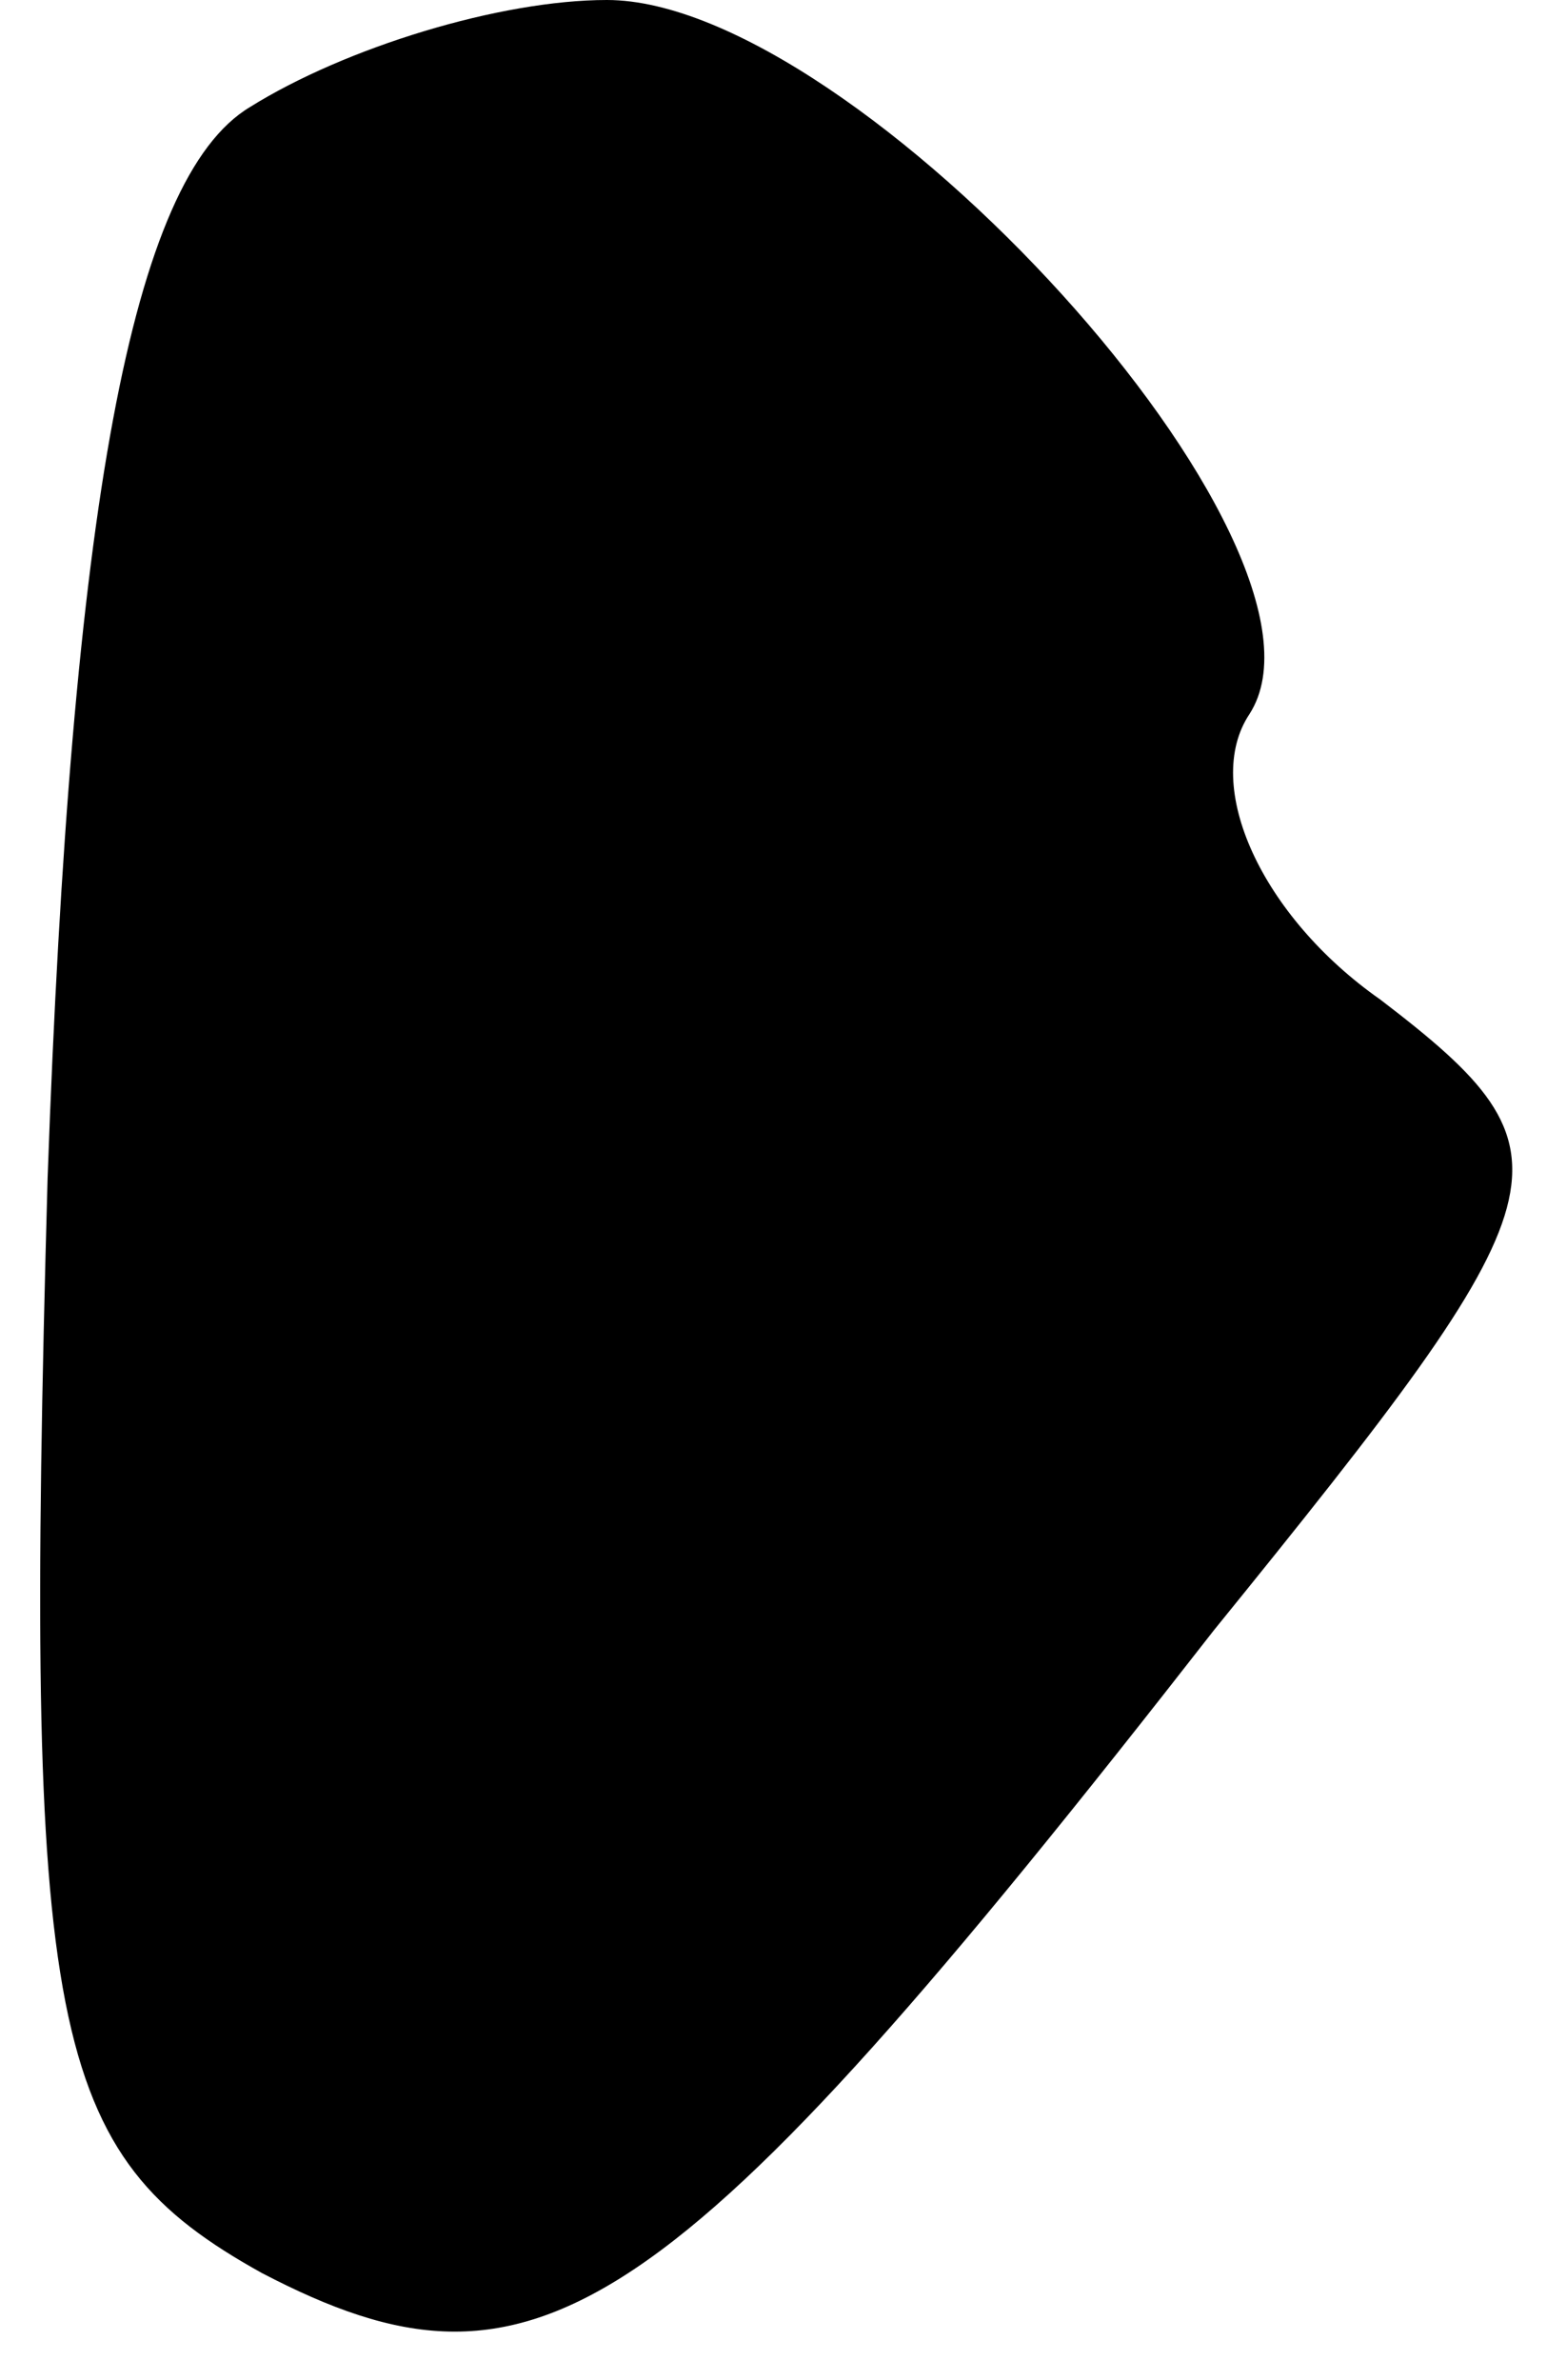 <?xml version="1.0" standalone="no"?>
<!DOCTYPE svg PUBLIC "-//W3C//DTD SVG 20010904//EN"
 "http://www.w3.org/TR/2001/REC-SVG-20010904/DTD/svg10.dtd">
<svg version="1.0" xmlns="http://www.w3.org/2000/svg"
 width="13pt" height="20pt" viewBox="0 0 13 20"
 preserveAspectRatio="xMidYMid meet">
<g transform="translate(0,20) scale(0.1,-0.1)"
fill="#000000" stroke="none">
<path fill="#000000" stroke="none" d="M21 191 c-10 -6 -15 -34 -17 -90 -2
-72 0 -82 18 -92 23 -12 34 -5 80 54 30 37 31 40 14 53 -10 7 -15 18 -11 24 9
14 -33 60 -54 60 -9 0 -22 -4 -30 -9z"/>
</g>
</svg>
